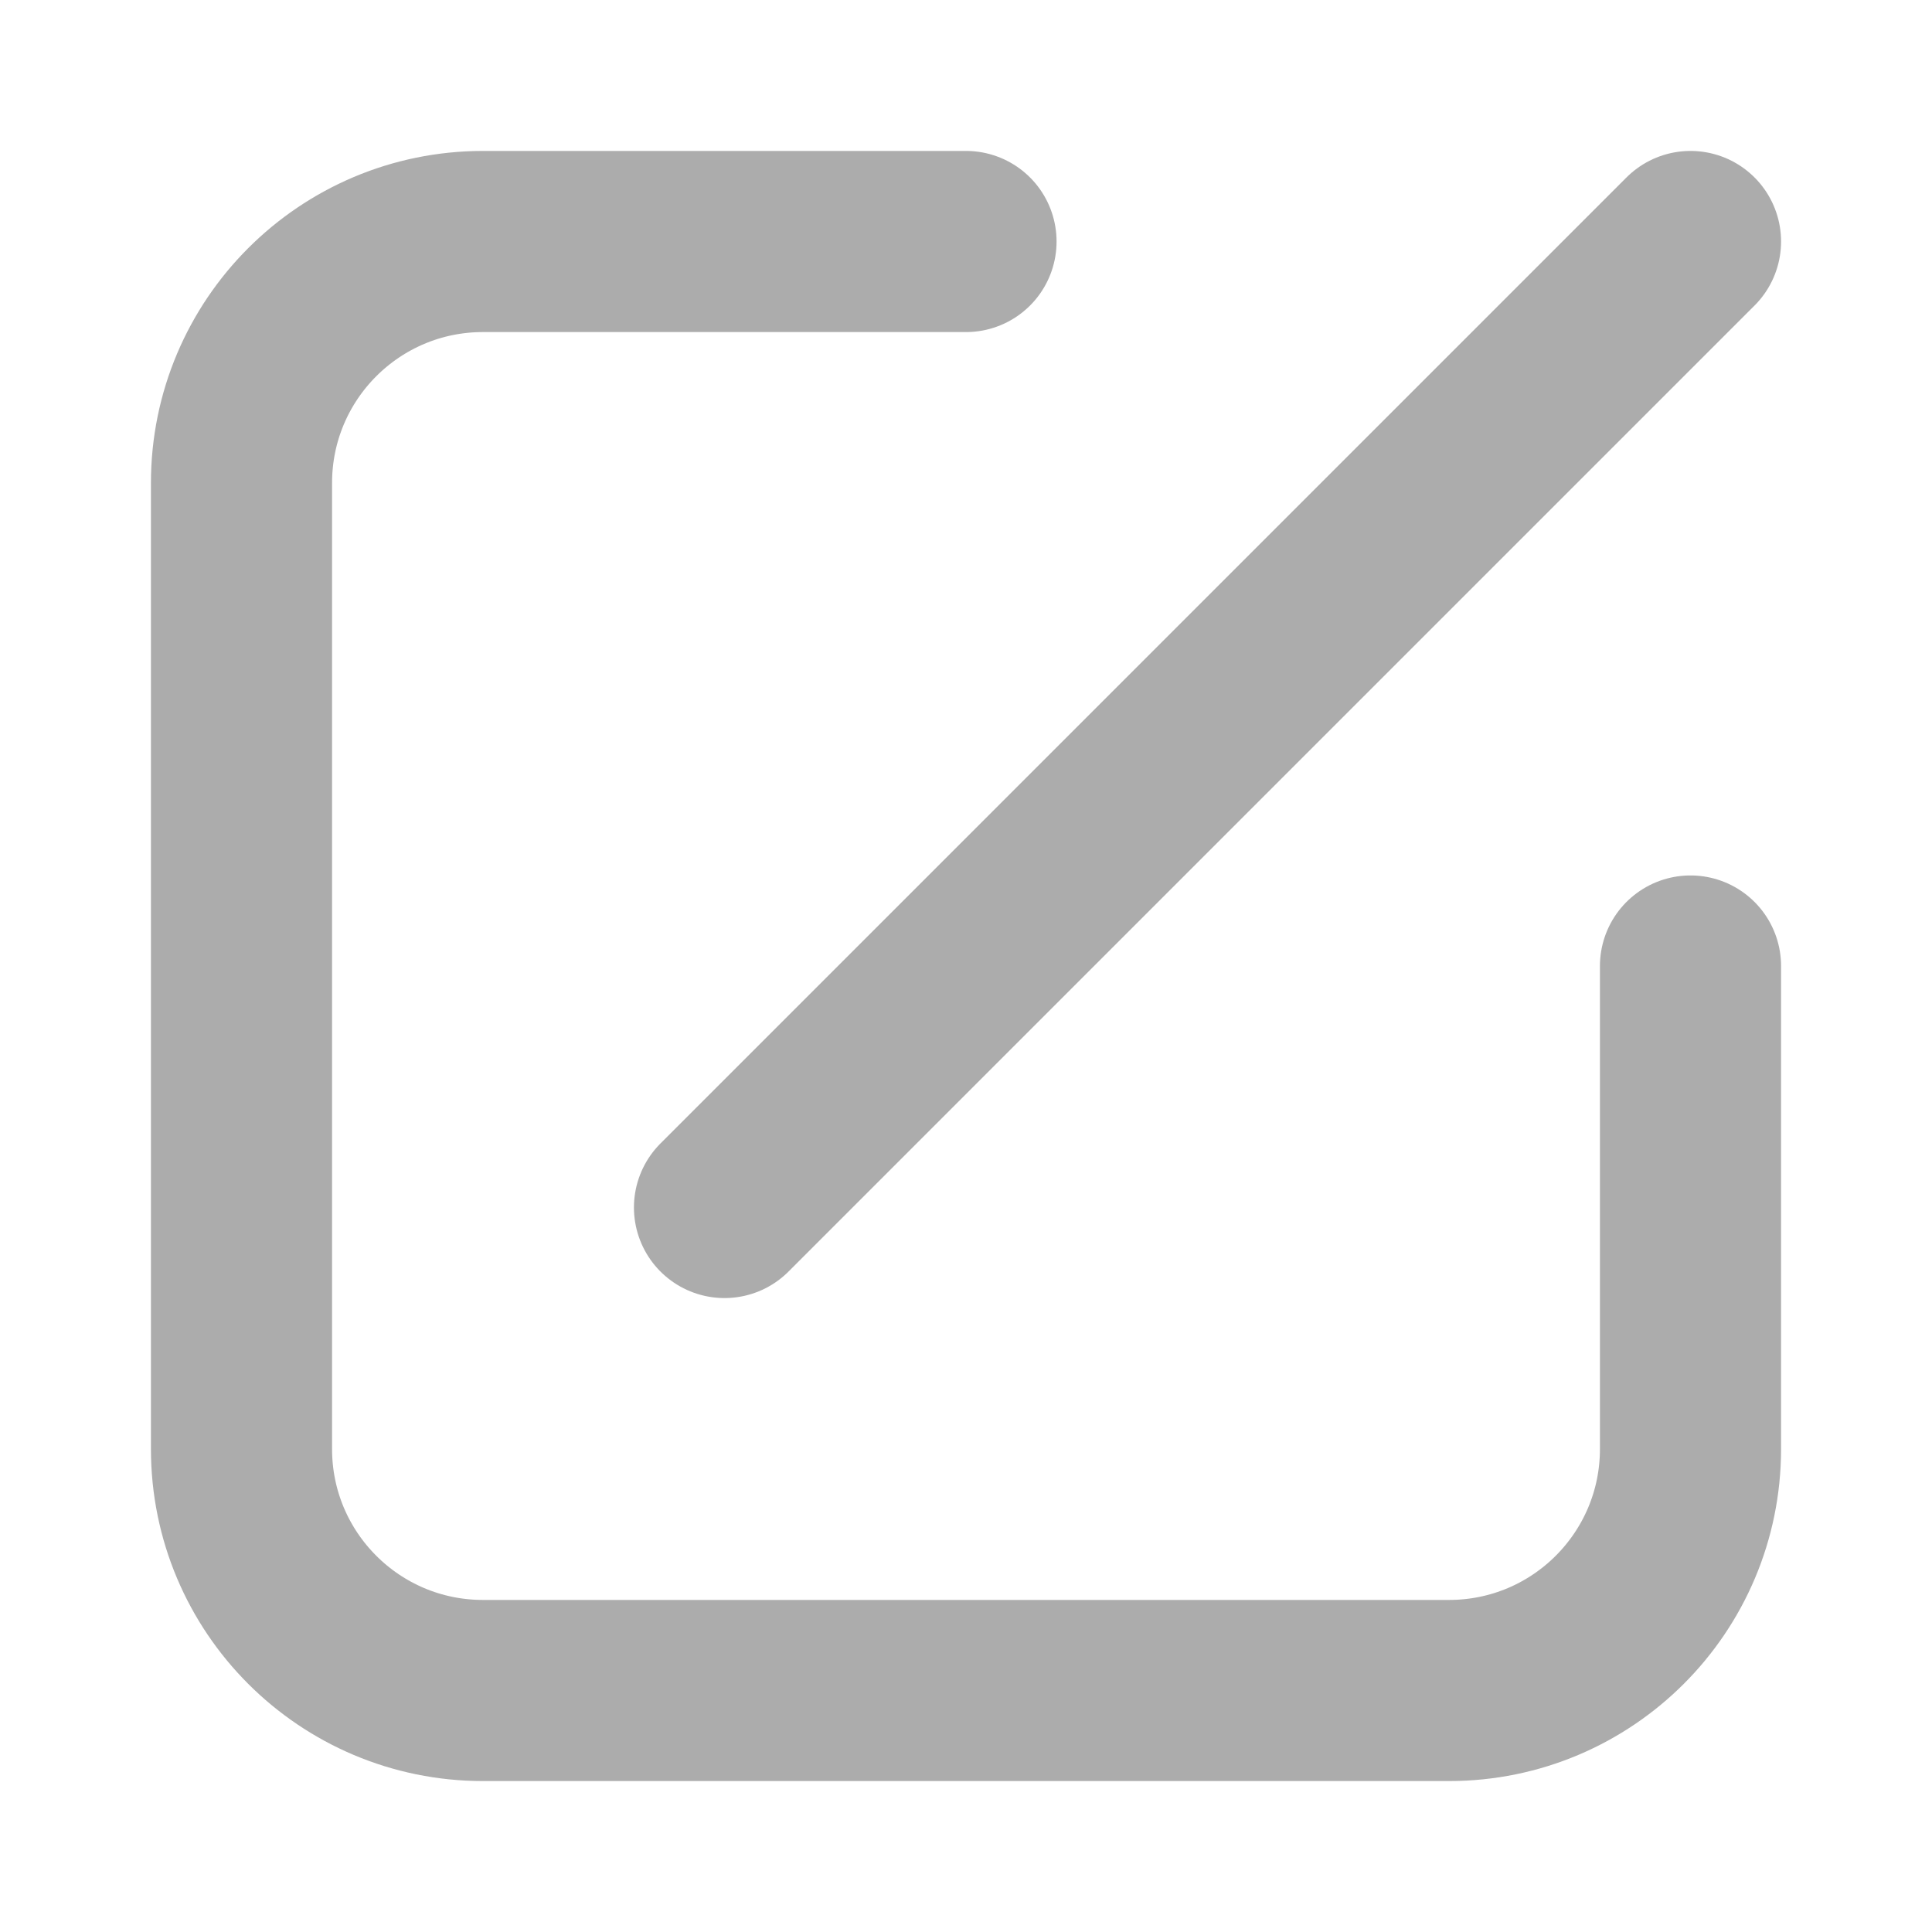 <?xml version="1.0" encoding="UTF-8"?>
<svg xmlns="http://www.w3.org/2000/svg" xmlns:xlink="http://www.w3.org/1999/xlink" width="16px" height="16px" viewBox="0 0 16 16" version="1.1">
  <title>bbpd_id_edit_small</title>
  <g id="id_edit_small" stroke="none" stroke-width="1" fill="none" fill-rule="evenodd" stroke-linecap="round" stroke-linejoin="round" stroke-opacity="0.4">
    <g stroke="#313131" stroke-width="1.5">
      <path d="M14,8 L14,12 C14,13.105 13.105,14 12,14 L4,14 C2.895,14 2,13.105 2,12 L2,4 C2,2.895 2.895,2 4,2 L8,2 L8,2" id="路径"/>
      <line x1="6" y1="10" x2="14" y2="2" id="路径-4"/>
    </g>
  </g>
</svg>
